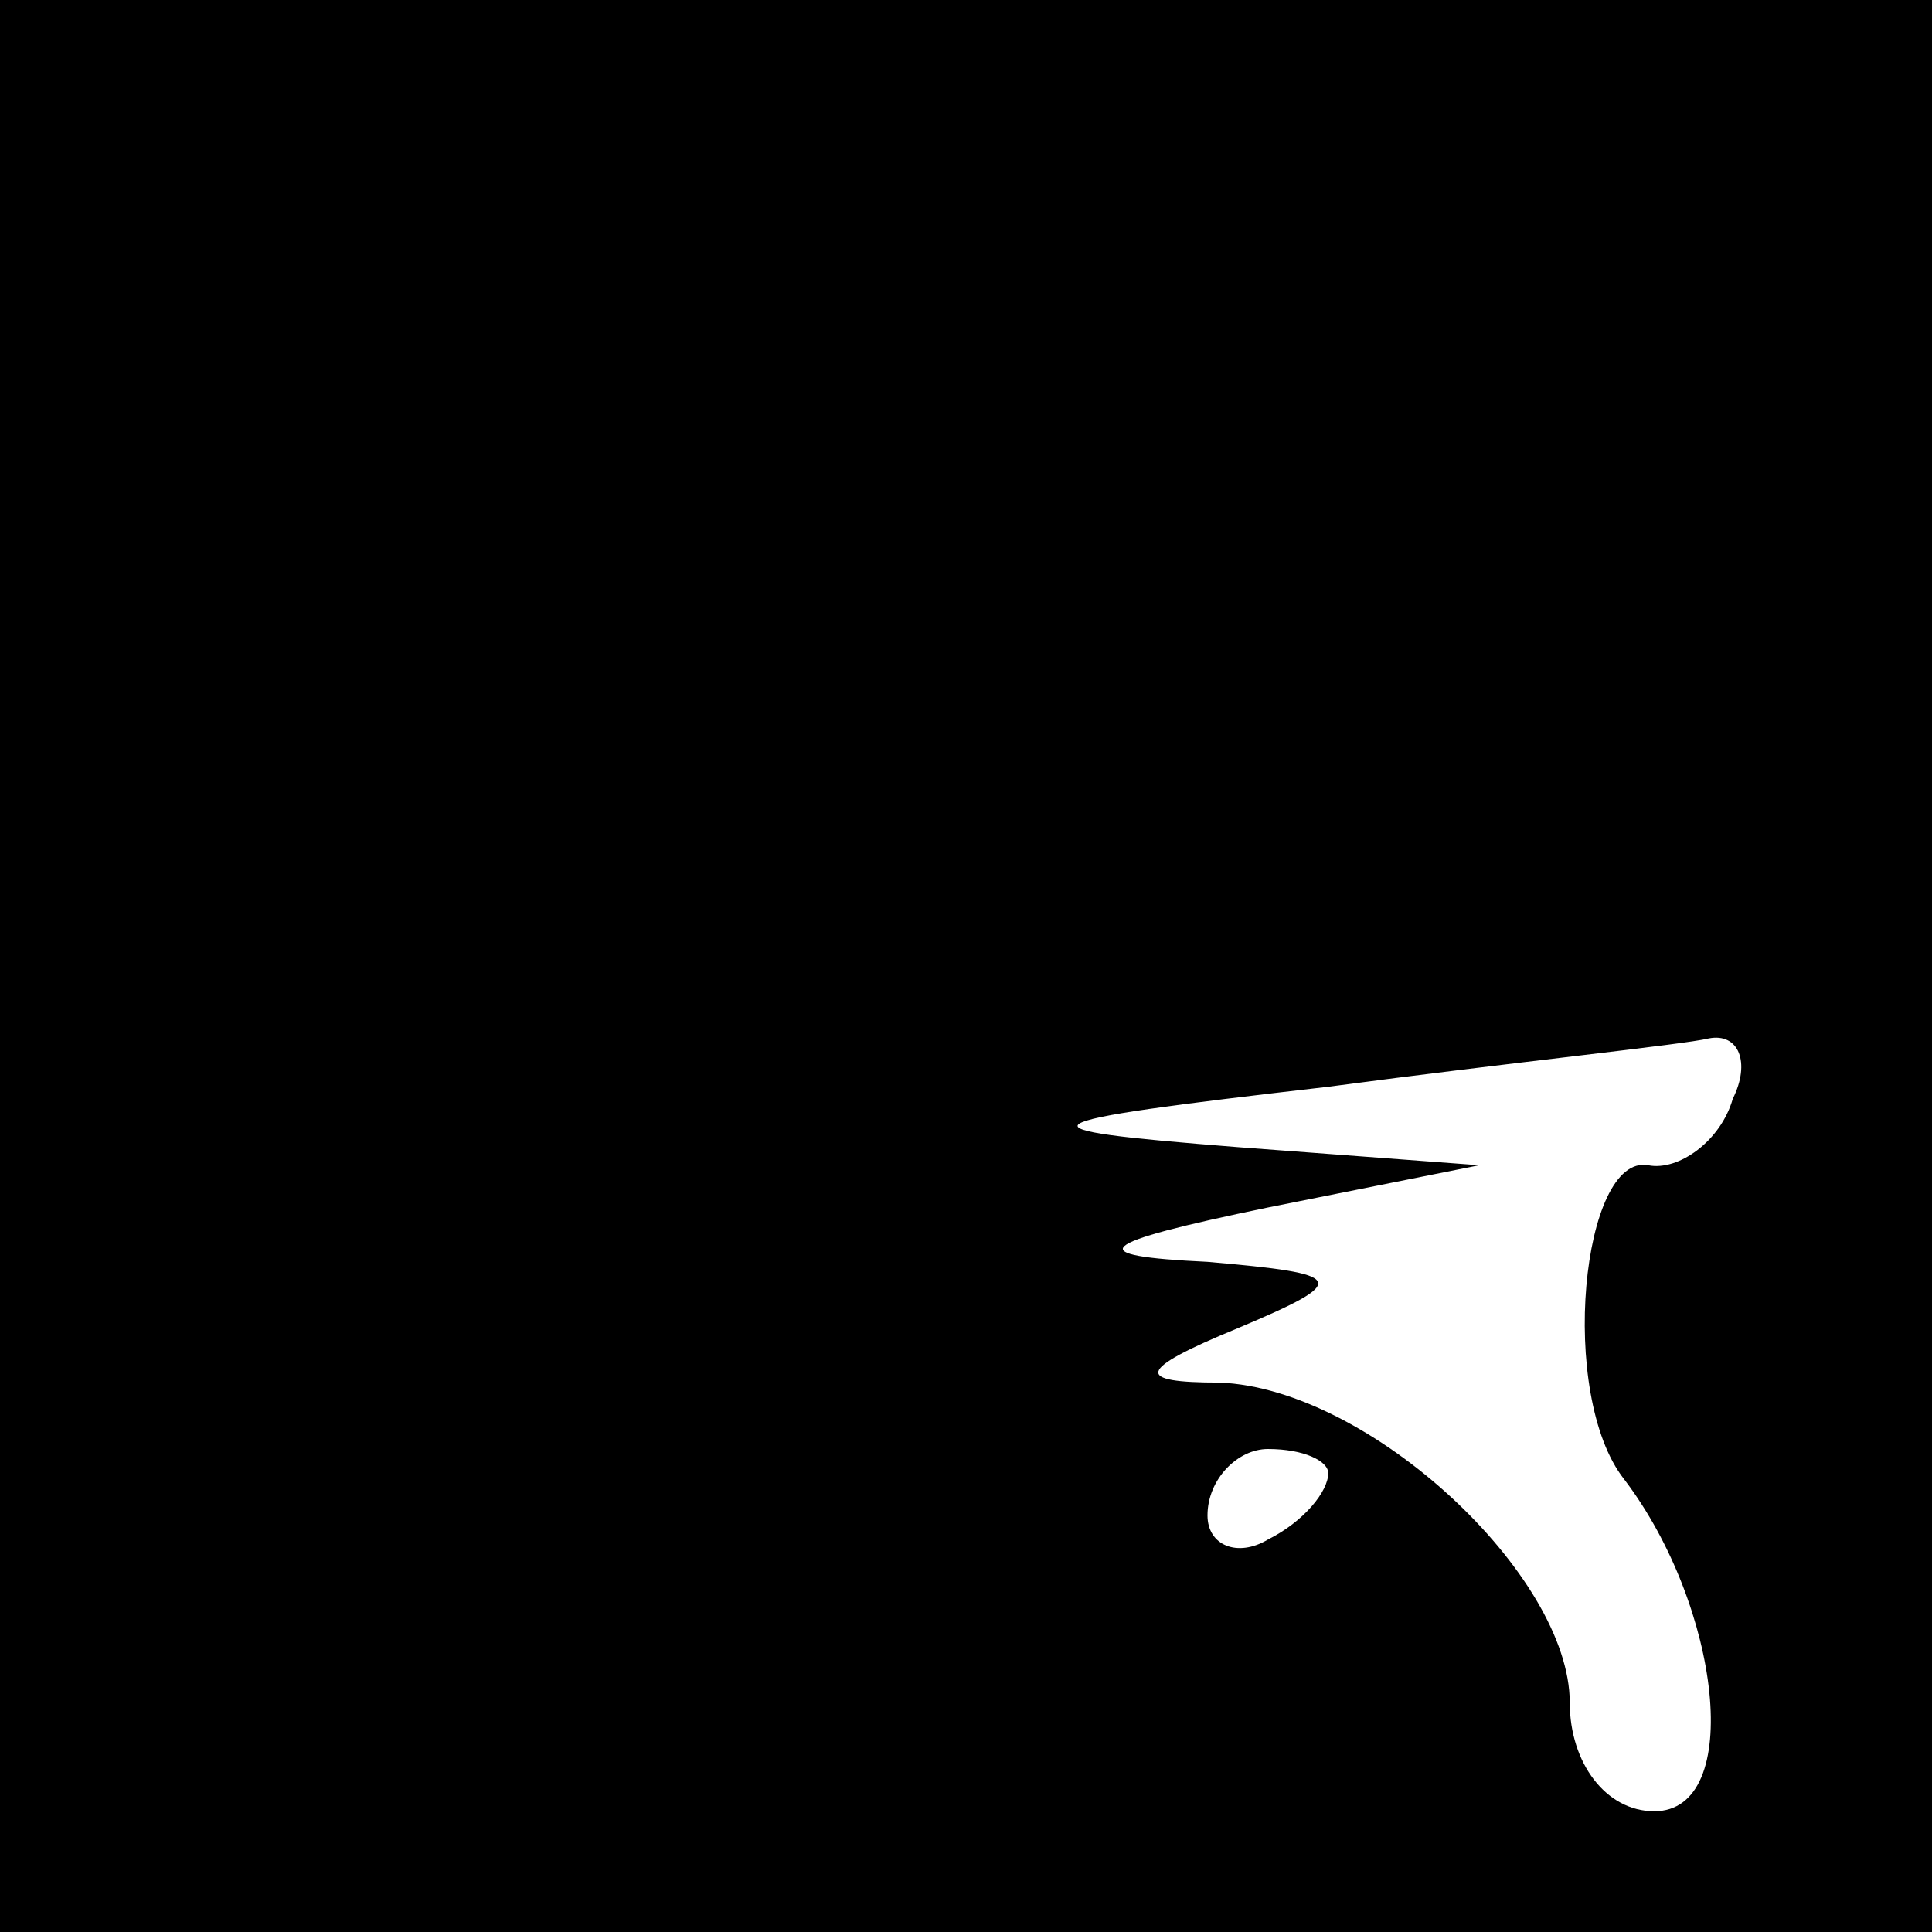 <?xml version="1.0" standalone="no"?>
<!DOCTYPE svg PUBLIC "-//W3C//DTD SVG 20010904//EN"
 "http://www.w3.org/TR/2001/REC-SVG-20010904/DTD/svg10.dtd">
<svg version="1.0" xmlns="http://www.w3.org/2000/svg"
 width="32pt" height="32pt" viewBox="0 0 32 32"
 preserveAspectRatio="xMidYMid meet">
<rect x="0" y="0" width="32" height="32" fill="#808080" stroke="none"/>
<g transform="translate(0,32) scale(0.1,-0.1)"
fill="#000000" stroke="none">
<path fill="#000000" stroke="none" d="M0 160 l0 -160 160 0 160 0 0 160 0
160 -160 0 -160 0 0 -160z"/>
<path fill="#ffffff" stroke="none" d="M287 138 c-2 -7 -9 -12 -14 -11 -11 2
-15 -38 -4 -52 16 -21 20 -55 5 -55 -8 0 -14 8 -14 18 0 21 -33 52 -58 53 -14
0 -14 2 3 9 19 8 18 9 -5 11 -21 1 -19 3 10 9 l35 7 -40 3 c-38 3 -37 4 15 10
30 4 59 7 63 8 5 1 7 -4 4 -10z"/>
<path fill="#ffffff" stroke="none" d="M220 76 c0 -3 -4 -8 -10 -11 -5 -3 -10
-1 -10 4 0 6 5 11 10 11 6 0 10 -2 10 -4z"/>
</g>
</svg>
